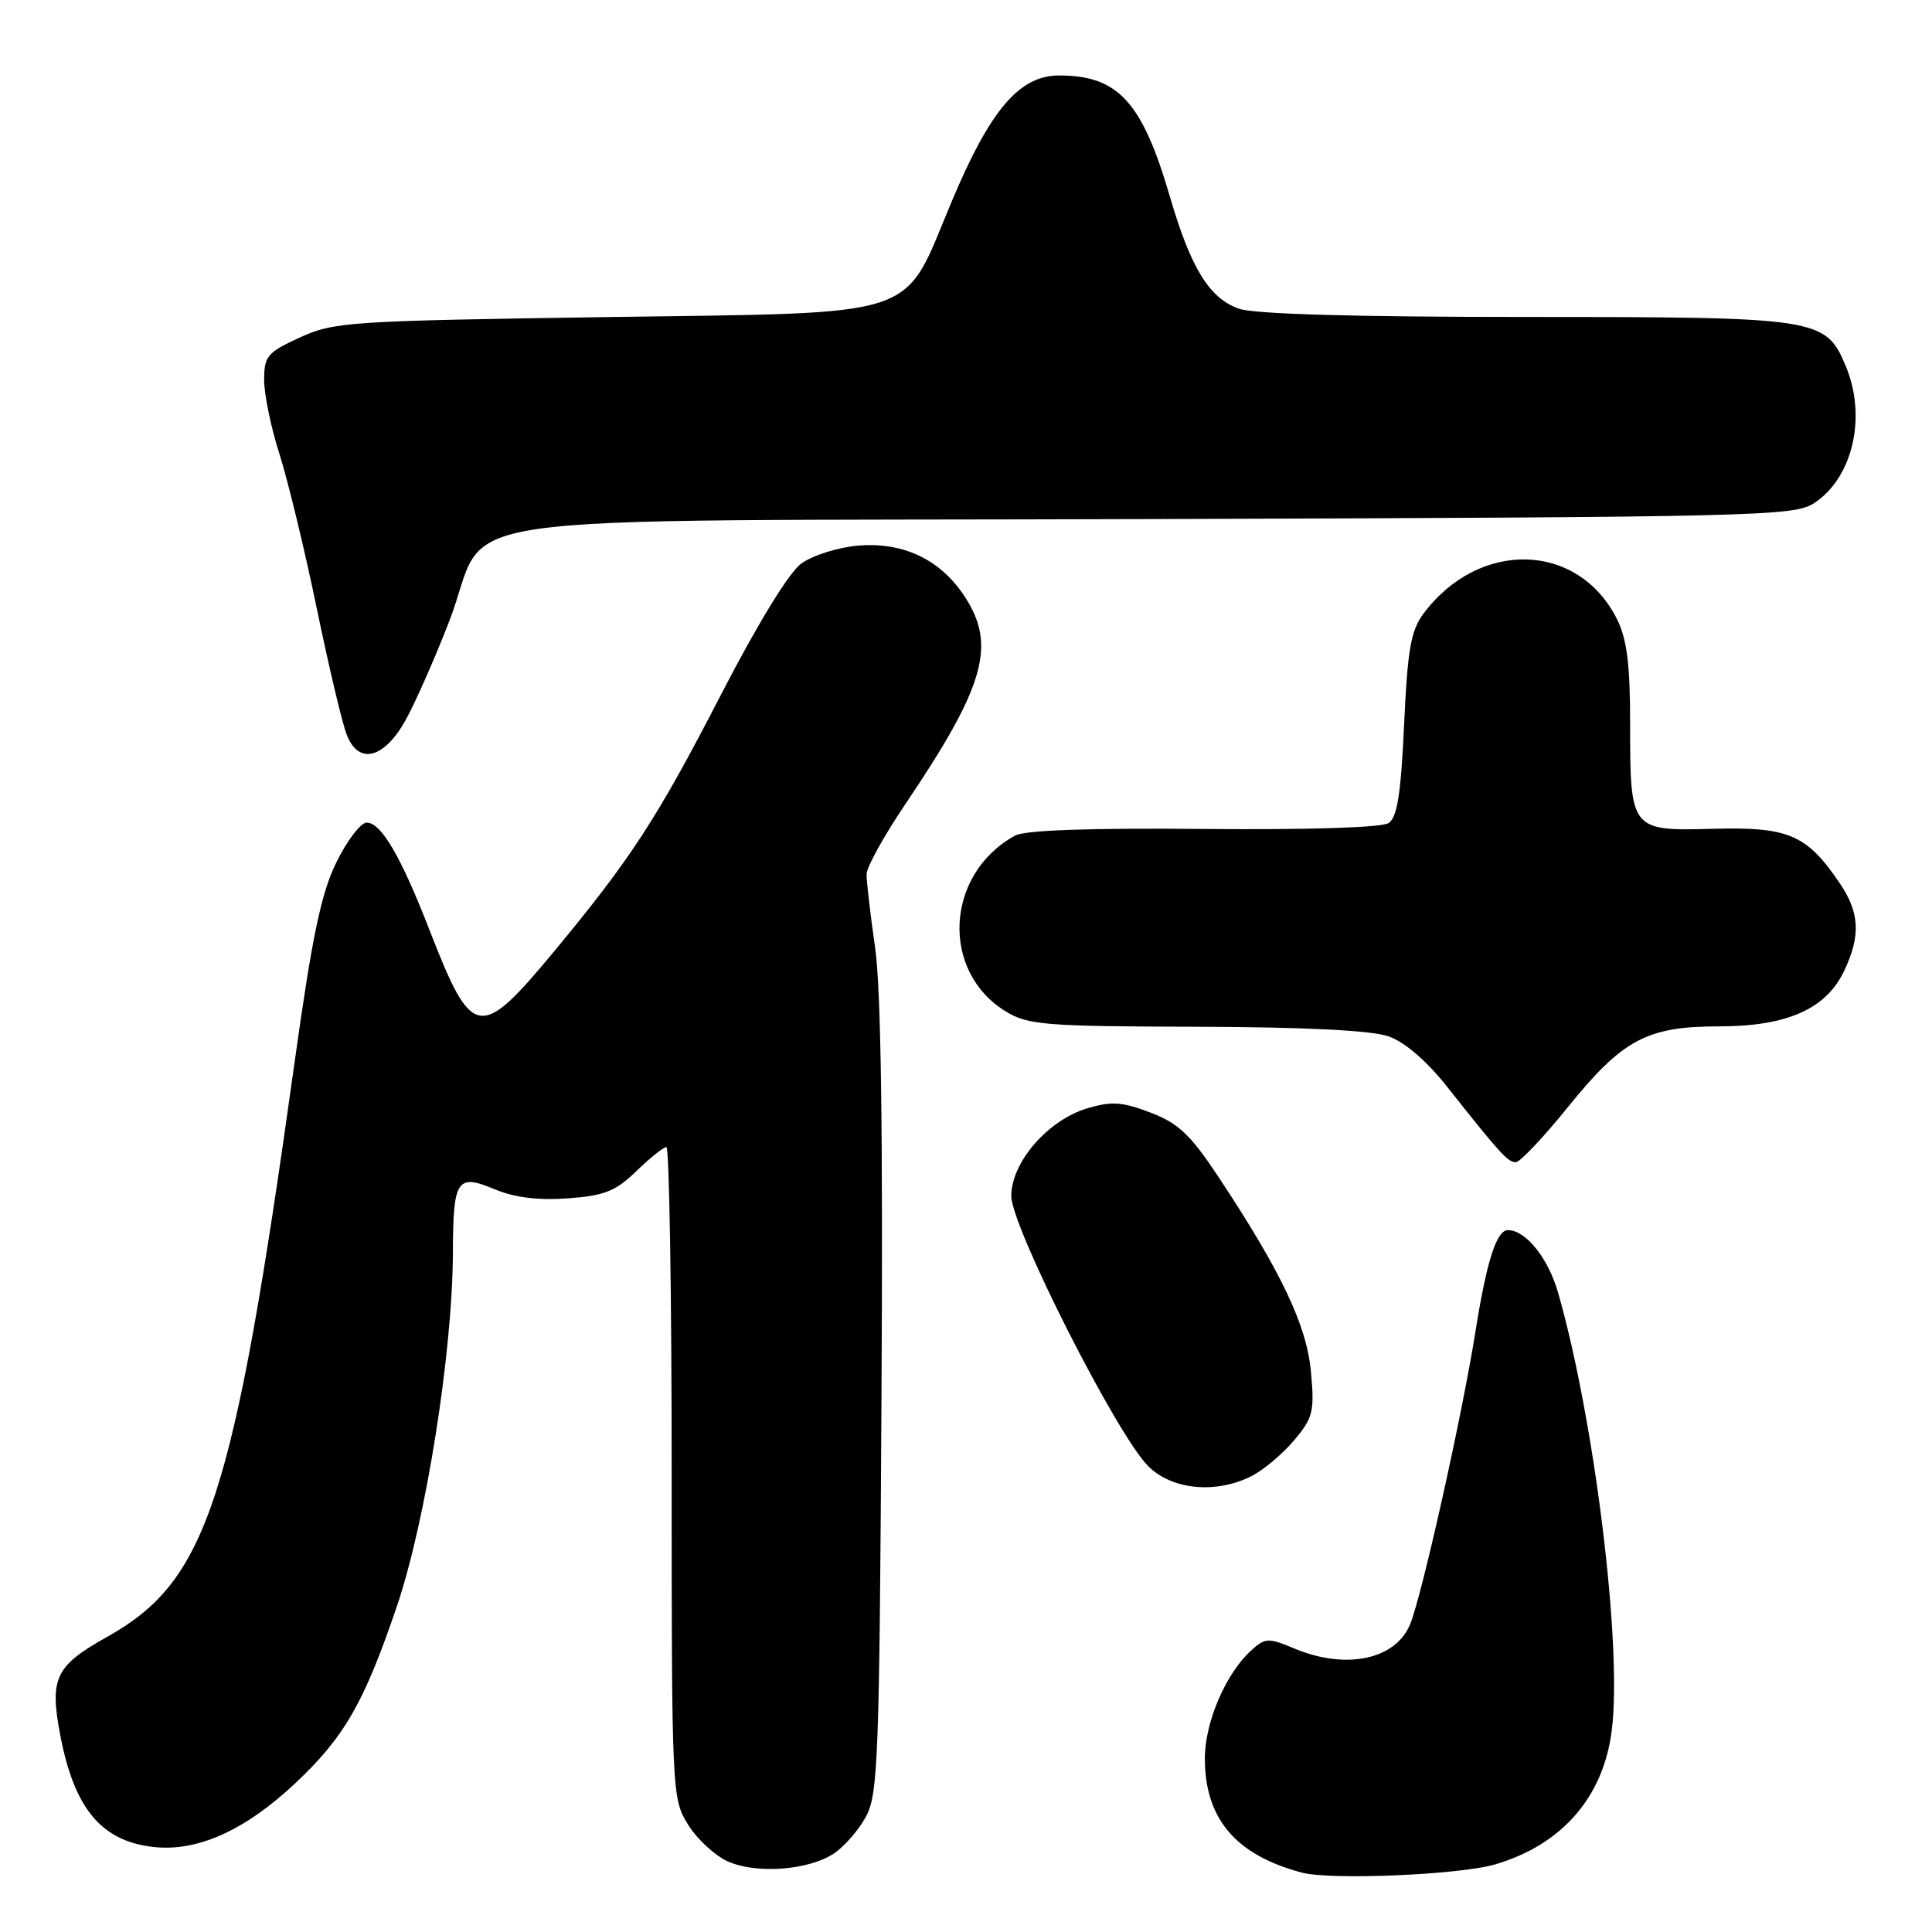 <?xml version="1.0" encoding="UTF-8" standalone="no"?>
<!DOCTYPE svg PUBLIC "-//W3C//DTD SVG 1.1//EN" "http://www.w3.org/Graphics/SVG/1.1/DTD/svg11.dtd" >
<svg xmlns="http://www.w3.org/2000/svg" xmlns:xlink="http://www.w3.org/1999/xlink" version="1.1" viewBox="0 0 256 256">
 <g >
 <path fill="currentColor"
d=" M 198.12 247.04 C 206.97 244.44 212.47 238.12 213.57 229.26 C 214.97 218.12 211.30 188.22 206.46 171.30 C 205.15 166.71 202.18 163.00 199.81 163.00 C 198.29 163.00 196.99 167.08 195.47 176.65 C 193.73 187.56 188.50 211.03 186.89 215.12 C 185.02 219.89 178.40 221.32 171.52 218.44 C 168.05 216.99 167.64 217.01 165.79 218.69 C 162.43 221.73 159.65 228.20 159.65 233.00 C 159.65 240.99 163.73 245.80 172.50 248.13 C 176.34 249.15 193.39 248.43 198.12 247.04 Z  M 110.46 245.62 C 111.84 244.72 113.76 242.52 114.73 240.74 C 116.35 237.78 116.53 233.02 116.80 185.50 C 117.01 149.87 116.74 130.98 115.95 125.50 C 115.31 121.10 114.81 116.74 114.83 115.80 C 114.85 114.87 117.16 110.71 119.95 106.57 C 130.56 90.85 132.09 85.42 127.73 78.90 C 124.52 74.09 119.62 71.79 113.68 72.30 C 111.02 72.53 107.65 73.60 106.18 74.67 C 104.54 75.85 100.38 82.66 95.50 92.11 C 87.03 108.53 83.57 113.83 73.31 126.20 C 63.57 137.92 62.55 137.74 56.95 123.33 C 53.11 113.45 50.51 109.00 48.59 109.00 C 47.80 109.00 45.99 111.37 44.57 114.26 C 42.54 118.41 41.36 124.07 39.00 141.00 C 30.92 198.93 27.47 209.46 14.20 216.89 C 7.32 220.74 6.55 222.35 7.98 229.90 C 9.82 239.62 13.43 243.96 20.31 244.73 C 26.12 245.39 32.40 242.58 39.05 236.36 C 45.60 230.23 48.23 225.67 52.58 212.87 C 56.43 201.52 59.97 179.18 60.01 166.00 C 60.04 156.25 60.54 155.49 65.54 157.58 C 68.18 158.68 71.31 159.07 75.23 158.79 C 80.08 158.44 81.55 157.86 84.31 155.19 C 86.12 153.43 87.91 152.00 88.30 152.00 C 88.68 152.00 89.00 171.41 89.00 195.13 C 89.00 237.52 89.04 238.32 91.15 241.74 C 92.33 243.66 94.70 245.85 96.40 246.63 C 100.17 248.34 107.07 247.84 110.46 245.62 Z  M 165.93 195.54 C 167.49 194.73 169.99 192.61 171.50 190.82 C 173.98 187.87 174.19 187.02 173.71 181.79 C 173.16 175.63 169.77 168.50 161.37 155.82 C 157.74 150.35 156.13 148.83 152.44 147.42 C 148.69 145.99 147.28 145.90 144.06 146.86 C 138.84 148.43 134.00 154.01 134.00 158.47 C 134.00 162.53 147.92 190.01 152.12 194.25 C 155.28 197.44 161.19 197.99 165.93 195.54 Z  M 207.71 146.75 C 215.00 137.72 218.21 136.00 227.79 136.00 C 236.77 136.00 241.97 133.70 244.36 128.65 C 246.58 123.97 246.42 120.92 243.75 116.99 C 239.39 110.58 236.99 109.55 227.03 109.82 C 216.03 110.11 216.00 110.08 216.00 95.82 C 216.00 87.99 215.57 84.66 214.25 82.02 C 209.11 71.80 195.99 71.44 188.61 81.32 C 186.95 83.55 186.50 86.10 186.05 96.05 C 185.63 105.18 185.14 108.31 184.00 109.06 C 183.10 109.66 173.36 109.97 159.50 109.84 C 144.30 109.70 135.82 110.00 134.50 110.72 C 125.24 115.80 124.57 128.72 133.30 134.04 C 136.21 135.81 138.50 136.00 158.50 136.05 C 172.80 136.09 181.71 136.53 183.95 137.31 C 186.13 138.06 189.00 140.53 191.75 144.00 C 198.79 152.89 199.80 154.00 200.85 154.00 C 201.40 154.00 204.49 150.74 207.71 146.75 Z  M 53.70 95.50 C 54.94 93.30 57.55 87.41 59.49 82.41 C 65.33 67.42 53.87 69.10 152.58 68.78 C 232.97 68.52 237.74 68.40 240.38 66.67 C 245.51 63.31 247.38 55.23 244.58 48.53 C 241.90 42.13 241.07 42.00 202.20 42.00 C 179.62 42.00 166.20 41.62 164.18 40.91 C 160.25 39.54 157.79 35.55 155.00 26.00 C 151.34 13.48 148.15 10.00 140.35 10.00 C 135.07 10.00 131.21 14.53 126.08 26.76 C 119.48 42.48 122.75 41.39 80.00 42.02 C 46.28 42.52 44.26 42.65 39.75 44.71 C 35.41 46.70 35.00 47.19 35.00 50.35 C 35.00 52.26 35.91 56.67 37.03 60.16 C 38.14 63.65 40.36 72.80 41.95 80.50 C 43.54 88.20 45.33 95.77 45.93 97.32 C 47.48 101.37 50.83 100.59 53.70 95.50 Z "/>
</g>
</svg>